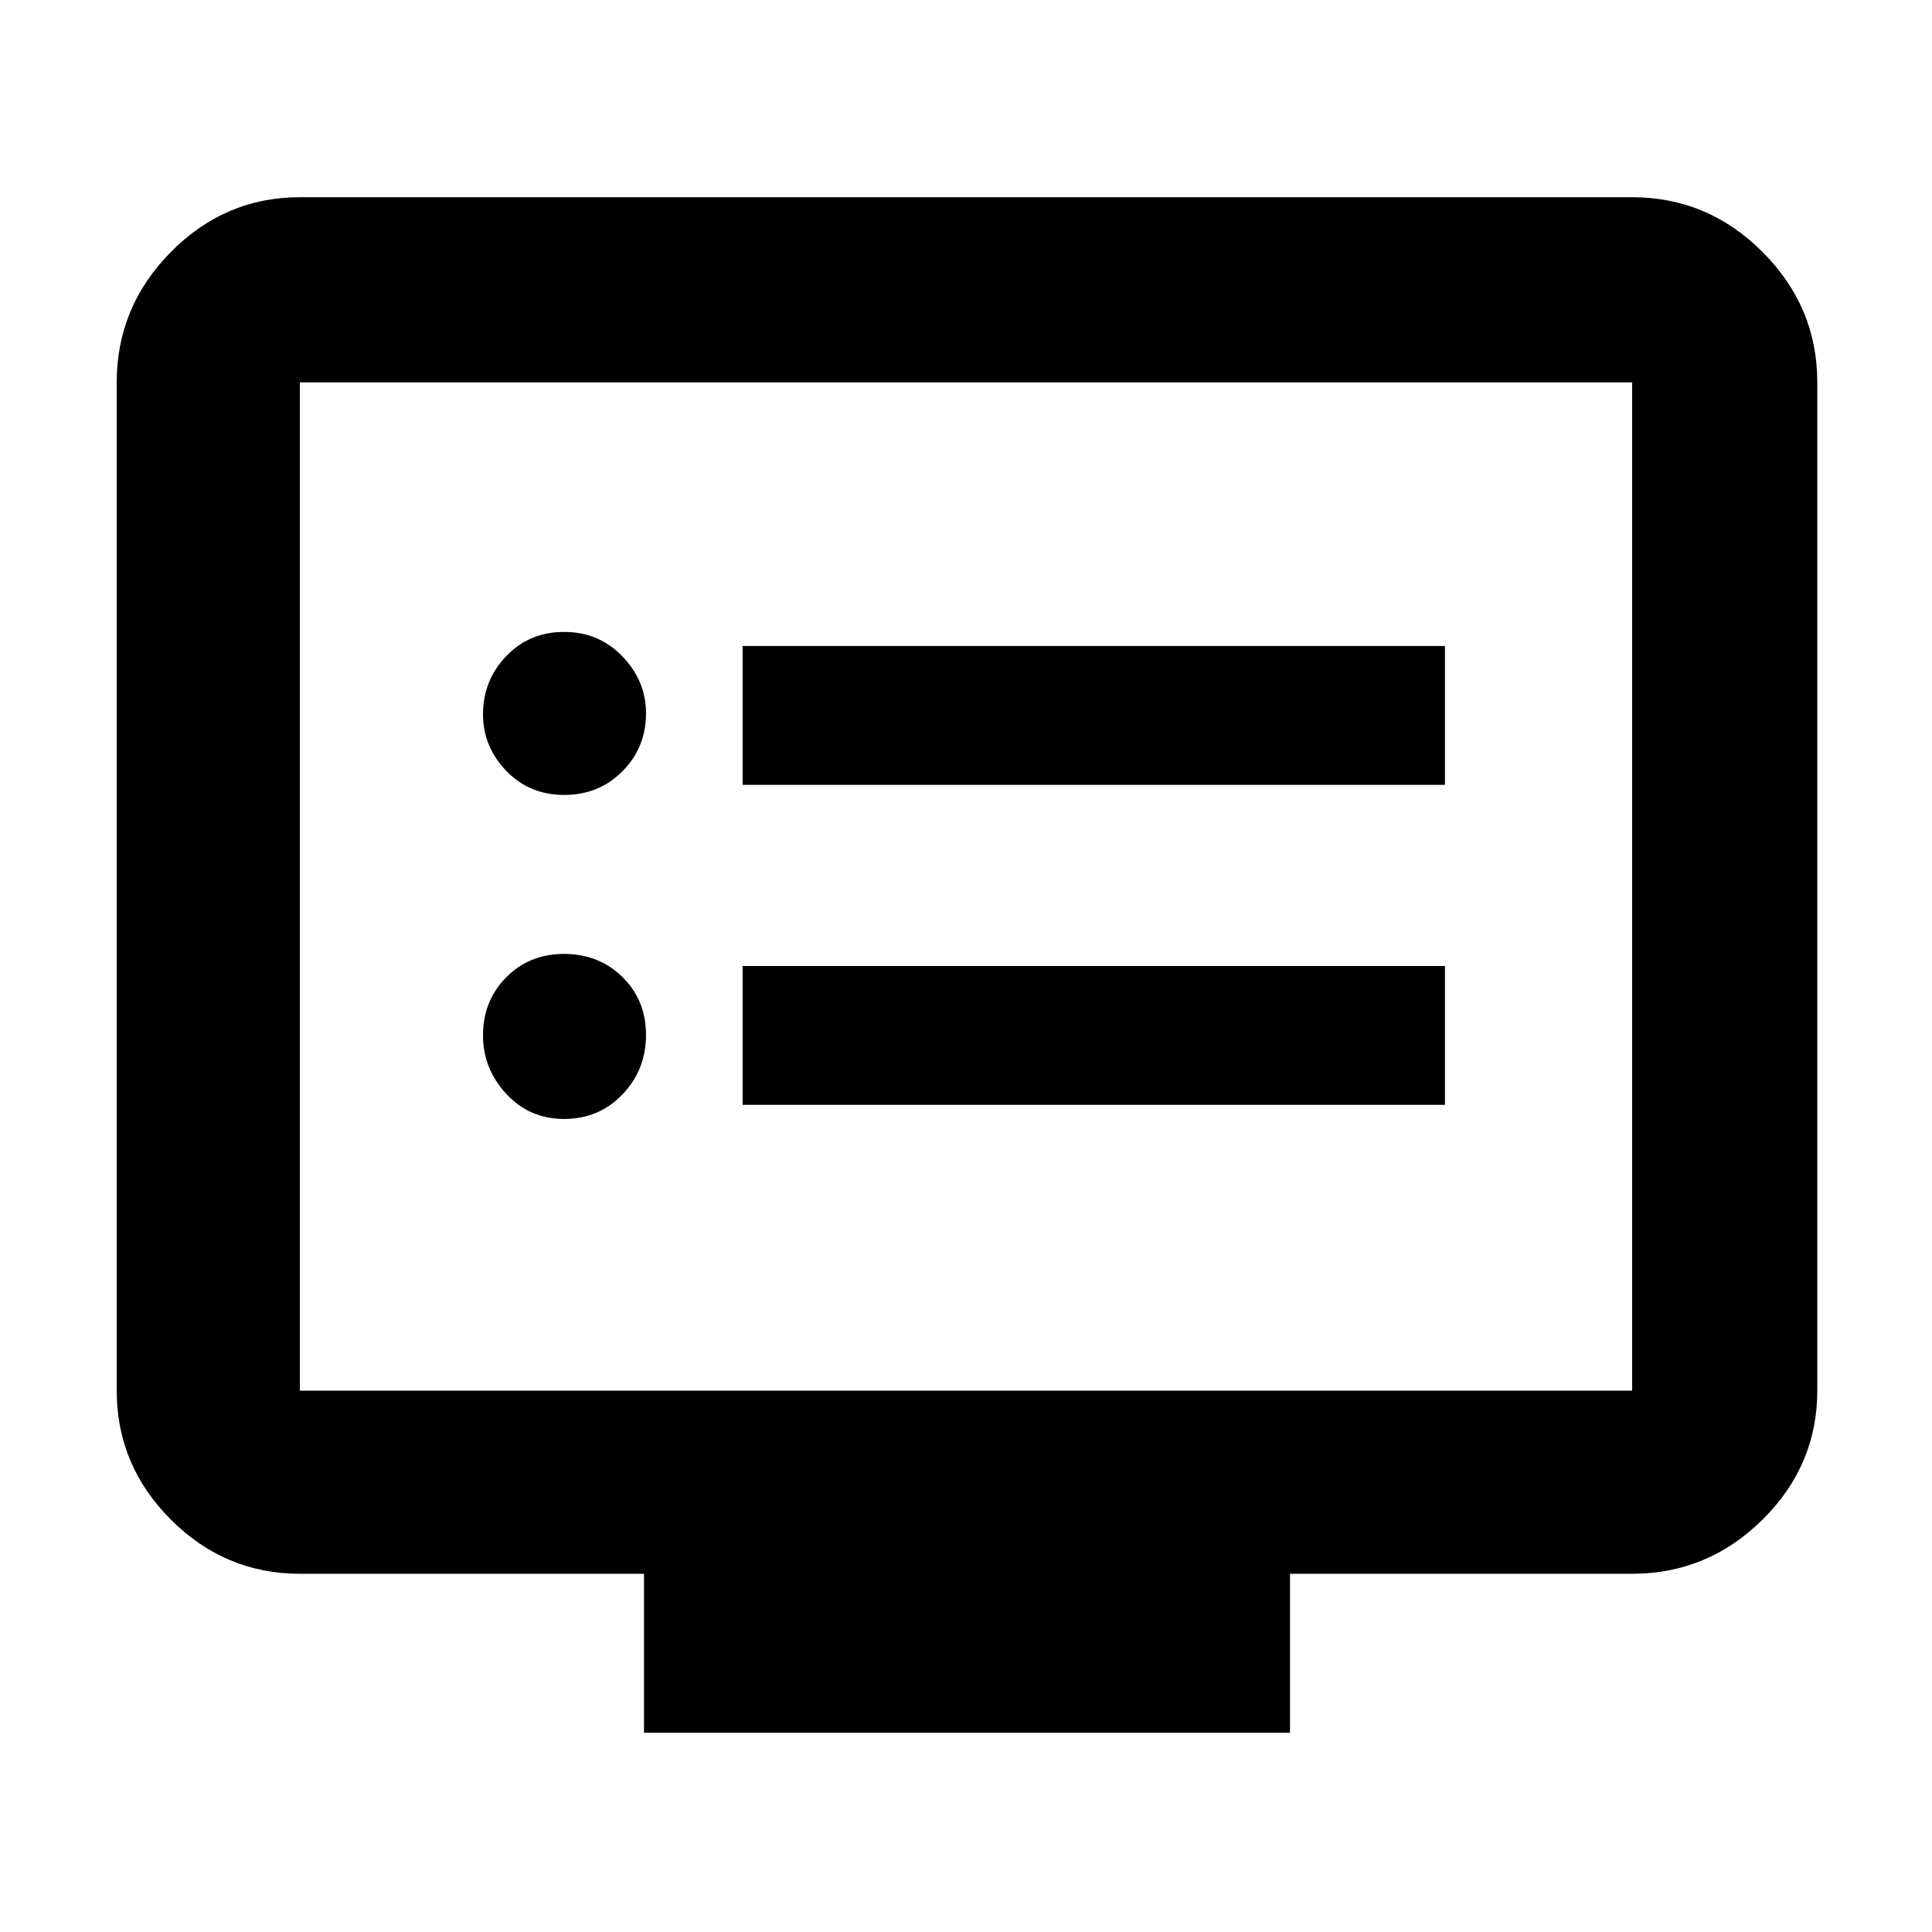 <svg xmlns="http://www.w3.org/2000/svg" height="48" viewBox="0 -960 960 960" width="48"><path d="M280.33-404q17.3 0 28.99-12.21Q321-428.42 321-445.71t-11.7-28.79q-11.7-11.5-29-11.5t-28.8 11.65Q240-462.71 240-445.49q0 16.49 11.52 28.99t28.81 12.5Zm0-161q17.3 0 28.99-11.8Q321-588.6 321-605.55q0-16.08-11.7-28.27-11.7-12.18-29-12.18t-28.8 12.06Q240-621.88 240-605.08 240-589 251.52-577t28.81 12ZM369-411h349v-69H369v69Zm0-159h349v-69H369v69ZM320-99v-79H149q-37.18 0-64.09-26.91Q58-231.82 58-269v-501q0-37.59 26.91-64.79Q111.82-862 149-862h662q37.59 0 64.79 27.21Q903-807.59 903-770v501q0 37.18-27.21 64.09Q848.59-178 811-178H641v79H320ZM149-269h662v-501H149v501Zm0 0v-501 501Z"/></svg>